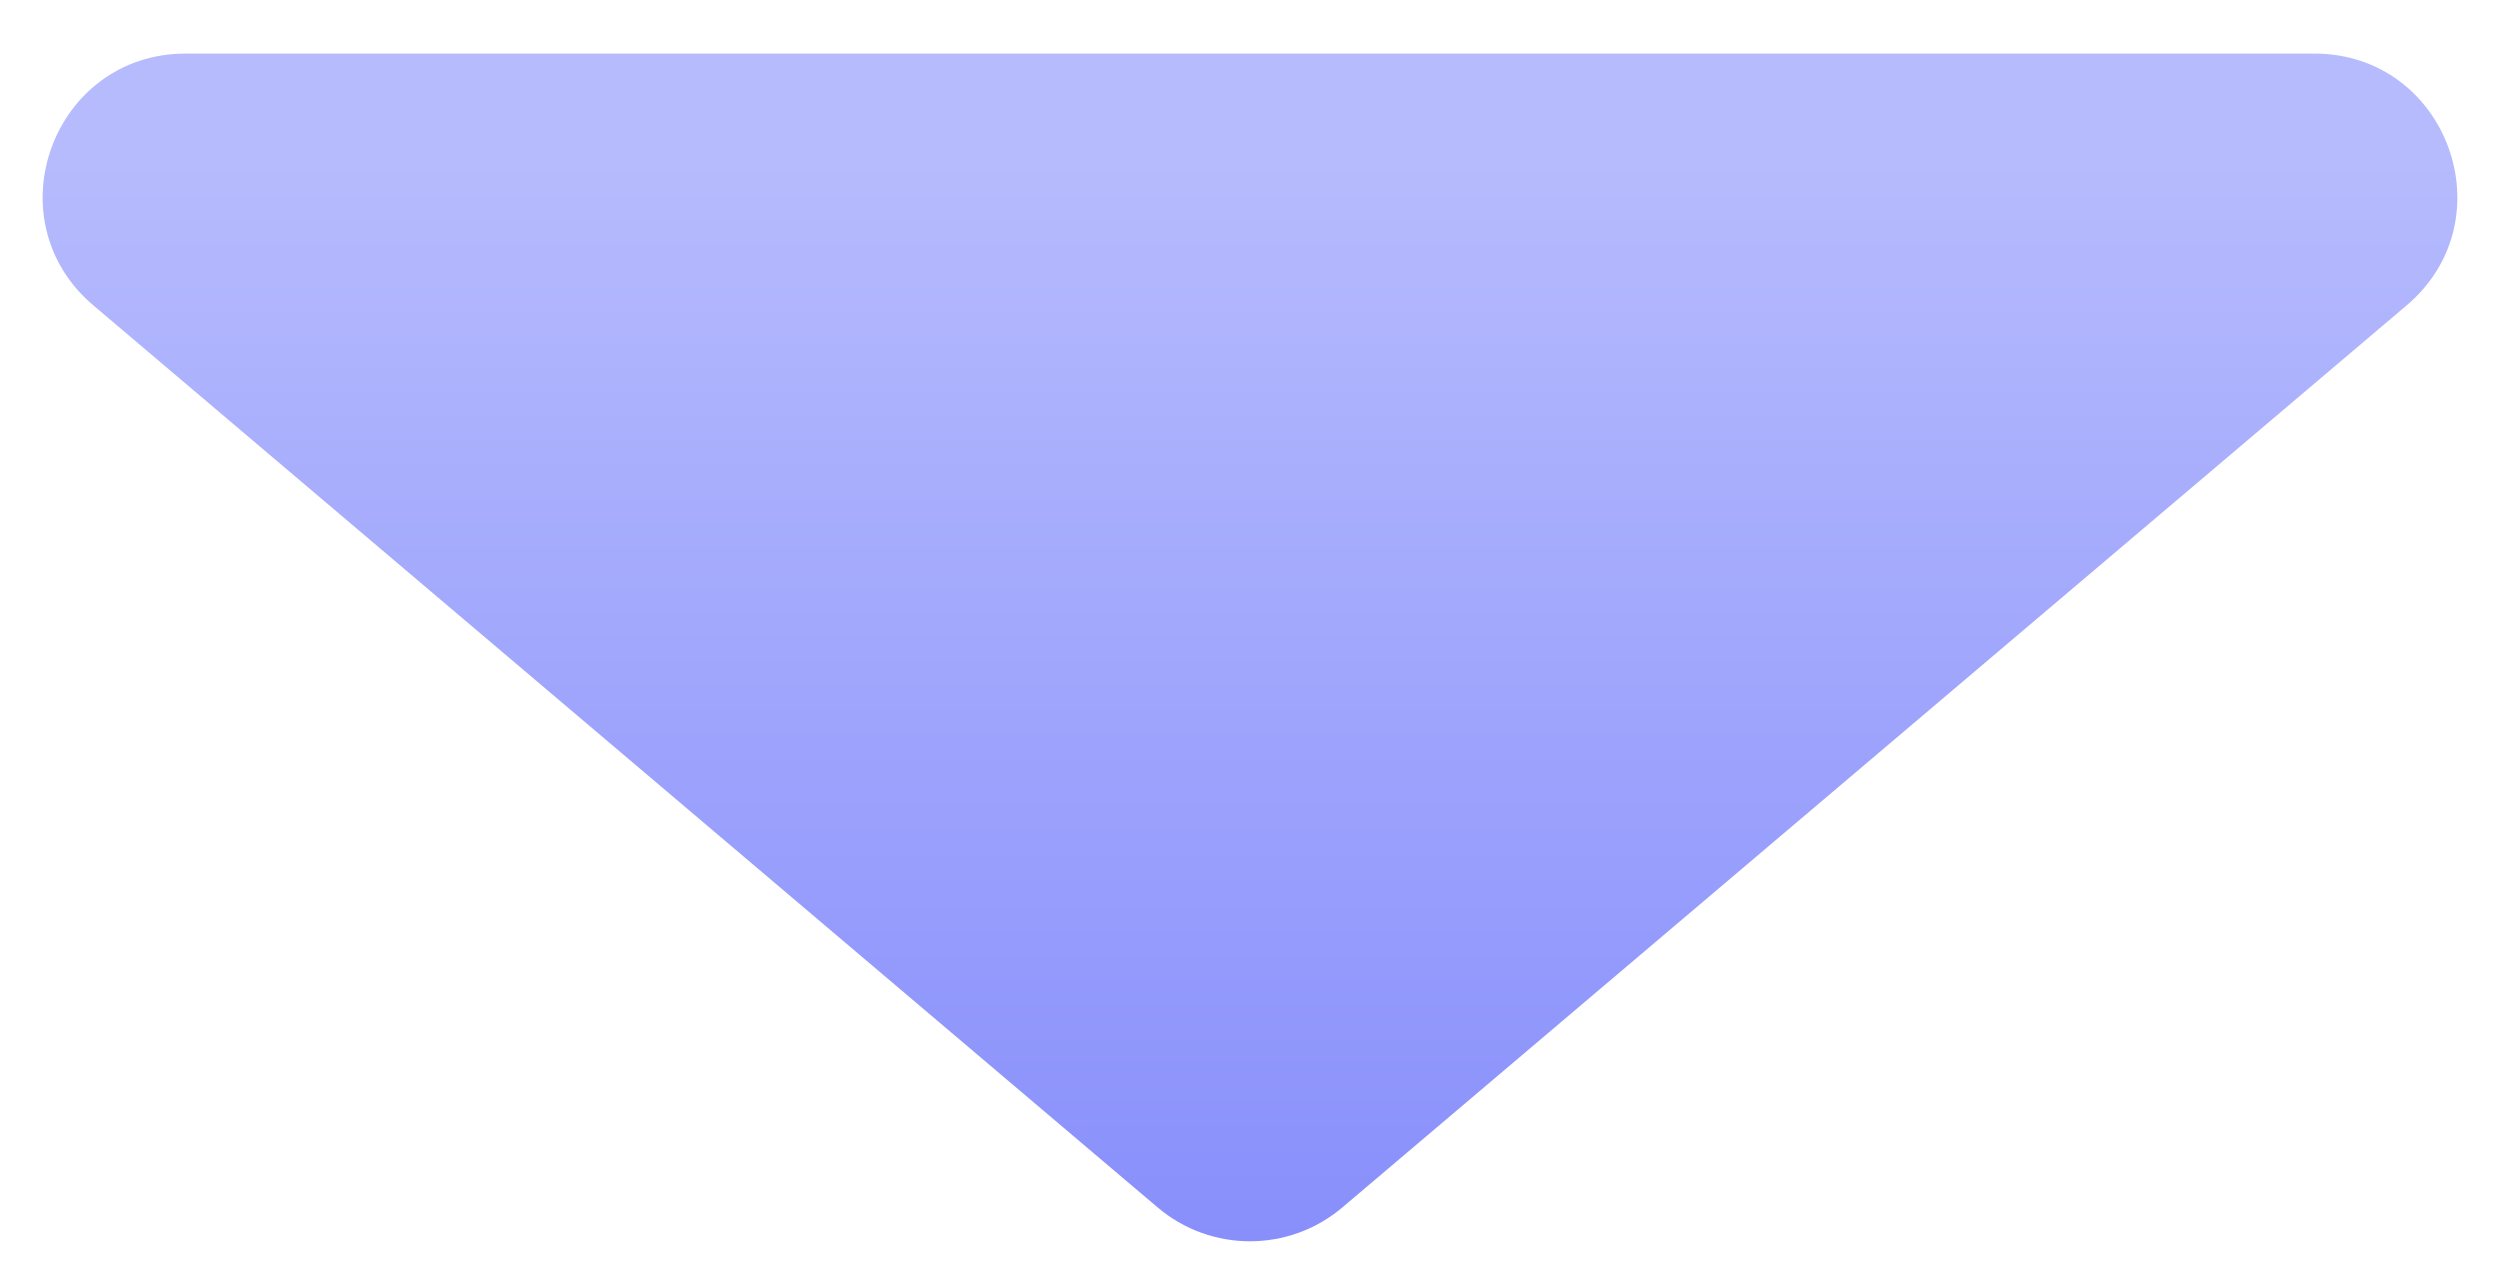 <svg width="35" height="18" viewBox="0 0 35 18" fill="none" xmlns="http://www.w3.org/2000/svg">
<path d="M18.793 16.904C18.047 17.536 16.953 17.536 16.207 16.904L1.308 4.276C-0.113 3.072 0.739 0.75 2.601 0.75L32.399 0.75C34.261 0.75 35.113 3.072 33.692 4.276L18.793 16.904Z" fill="url(#paint0_linear_888_3362)"/>
<defs>
<linearGradient id="paint0_linear_888_3362" x1="17.5" y1="-5" x2="17.5" y2="18" gradientUnits="userSpaceOnUse">
<stop offset="0.314" stop-color="#B6BBFD"/>
<stop offset="1" stop-color="#868DFB"/>
</linearGradient>
</defs>
</svg>

